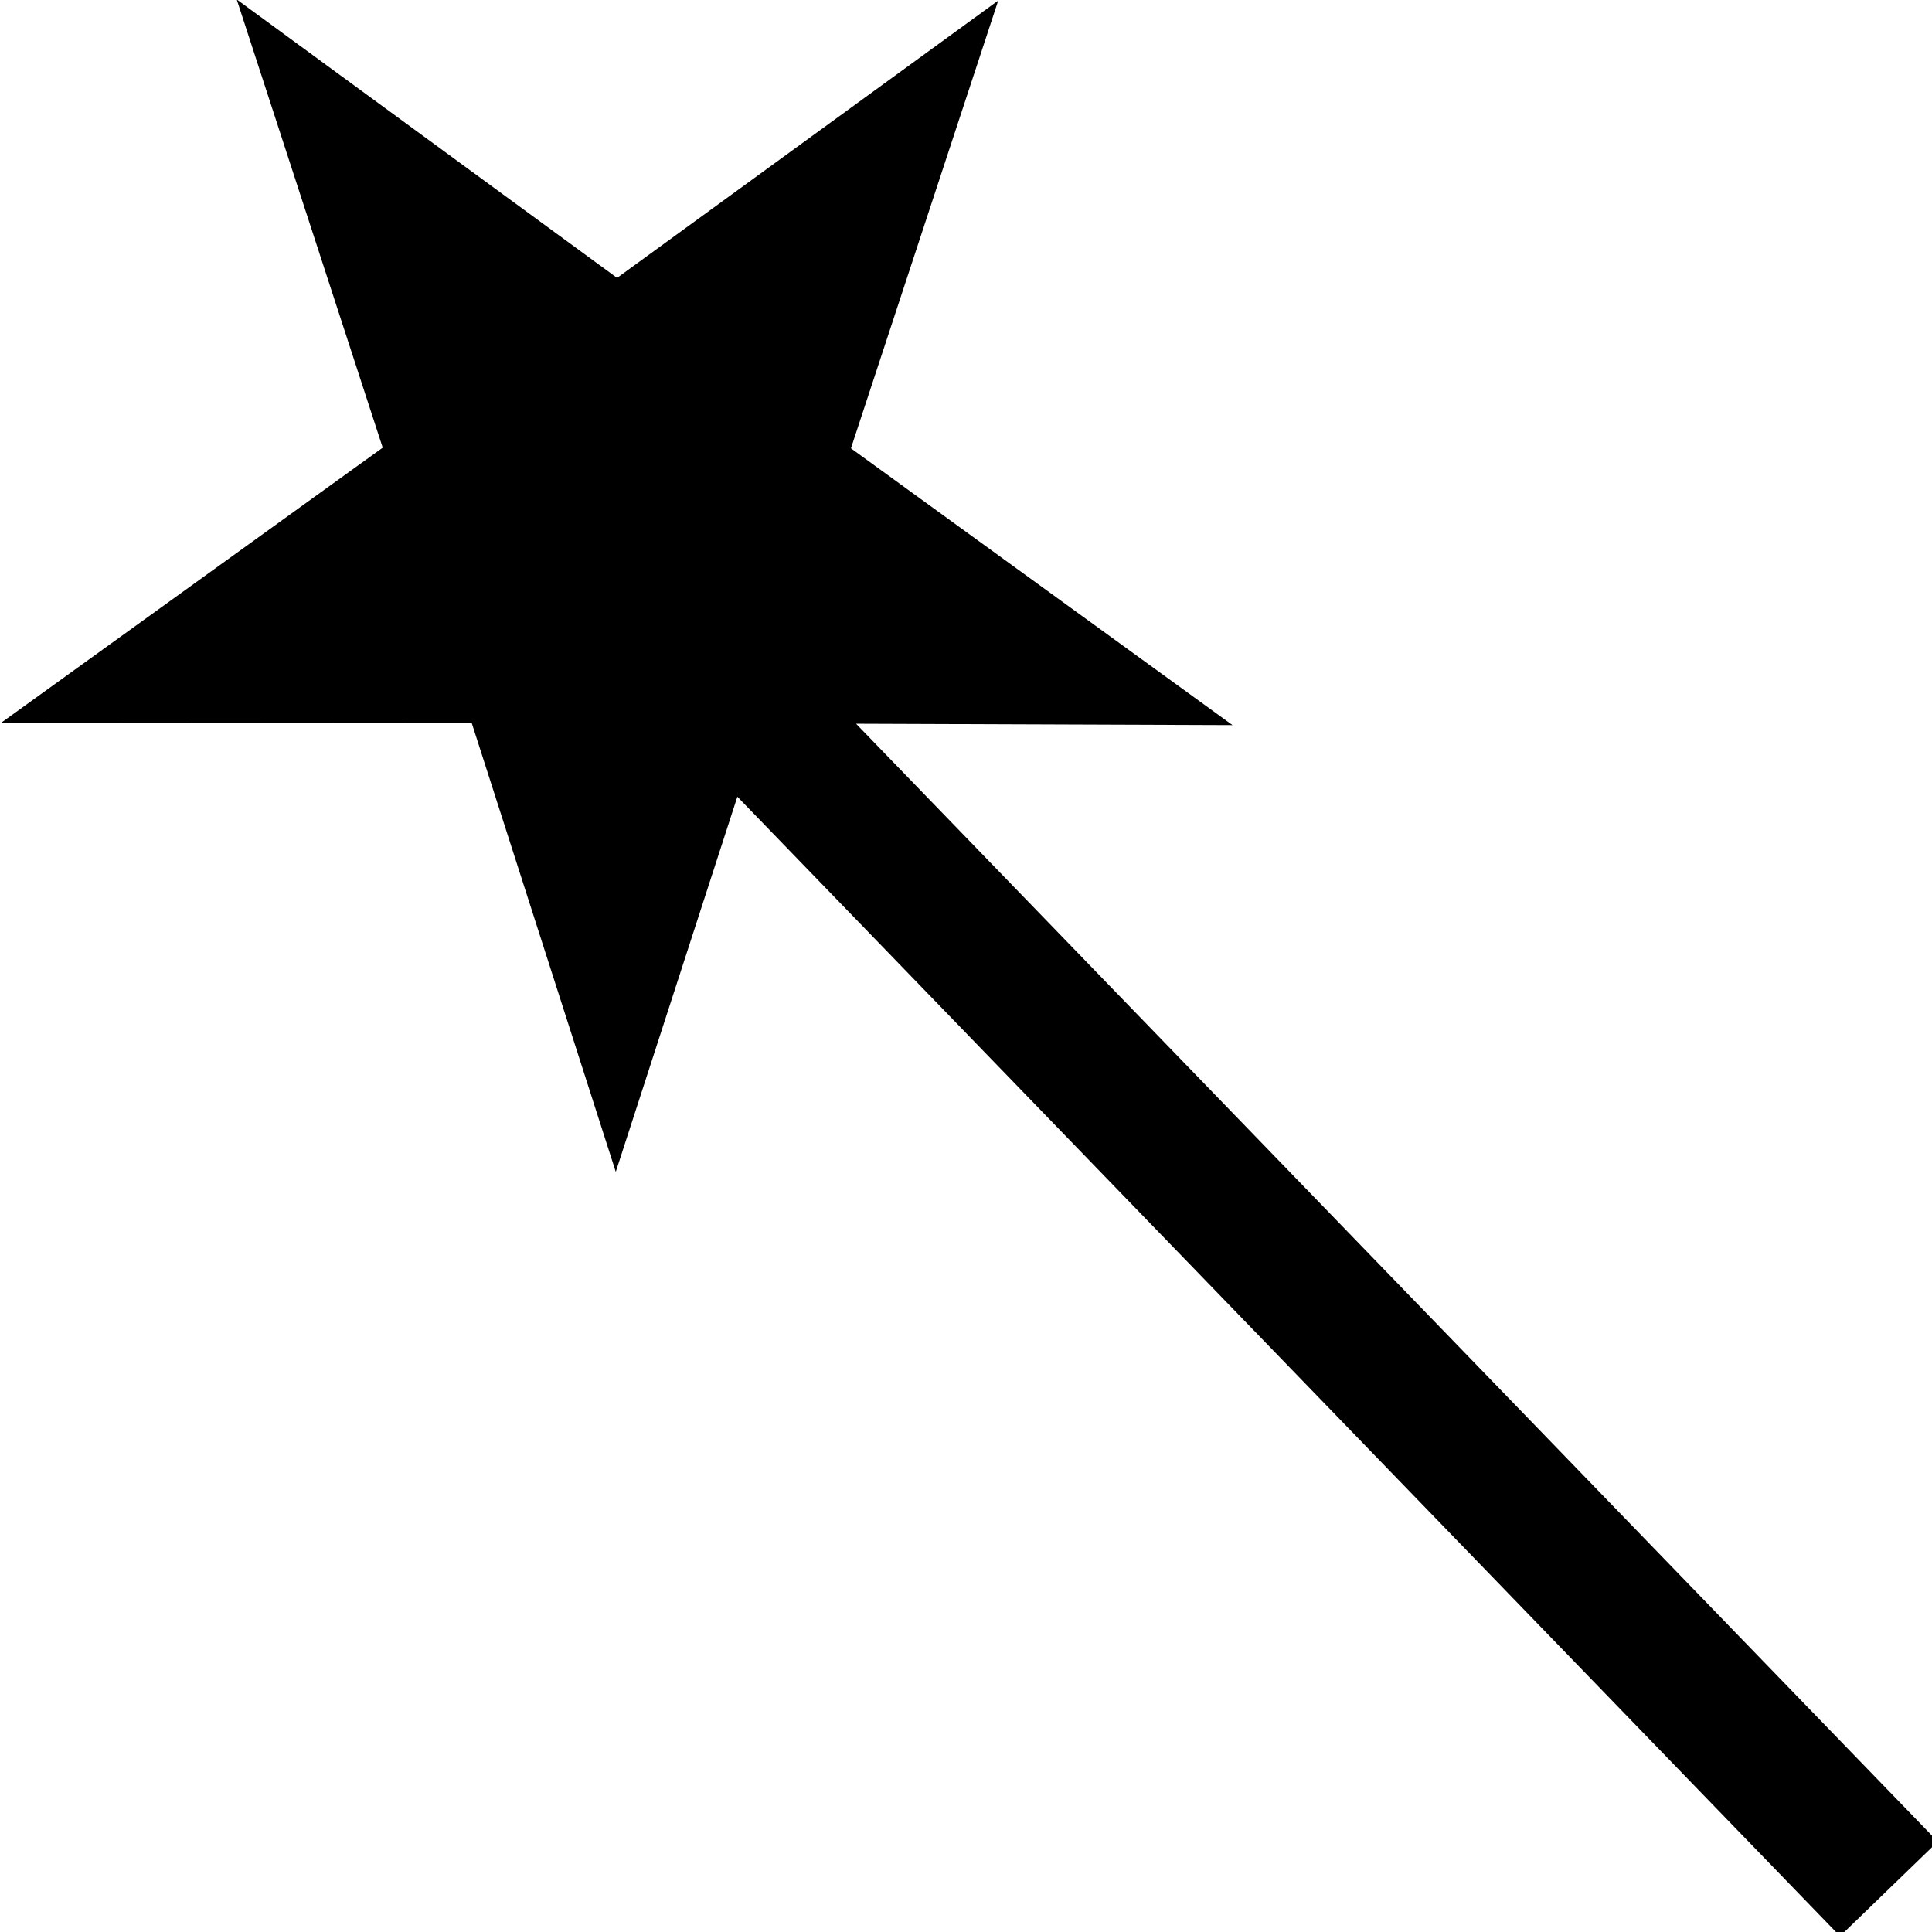 <?xml version="1.0" encoding="UTF-8"?>
<svg width="256" height="256" version="1.1" viewBox="0 0 67.733 67.733" xmlns="http://www.w3.org/2000/svg">
 <g transform="translate(0 -229.27)">
  <path class="gui_icon_class" transform="matrix(.265 0 0 .265 0 229.27)" d="m31.318-0.072 19.314 59.297-50.586 36.471 62.363-0.045 19.055 59.381 16.086-49.631 145.88 150.75 12.934-12.512-143.11-147.89 49.801 0.182-50.479-36.619 19.486-59.24-50.426 36.693-50.318-36.84z"/>
 </g>
</svg>
